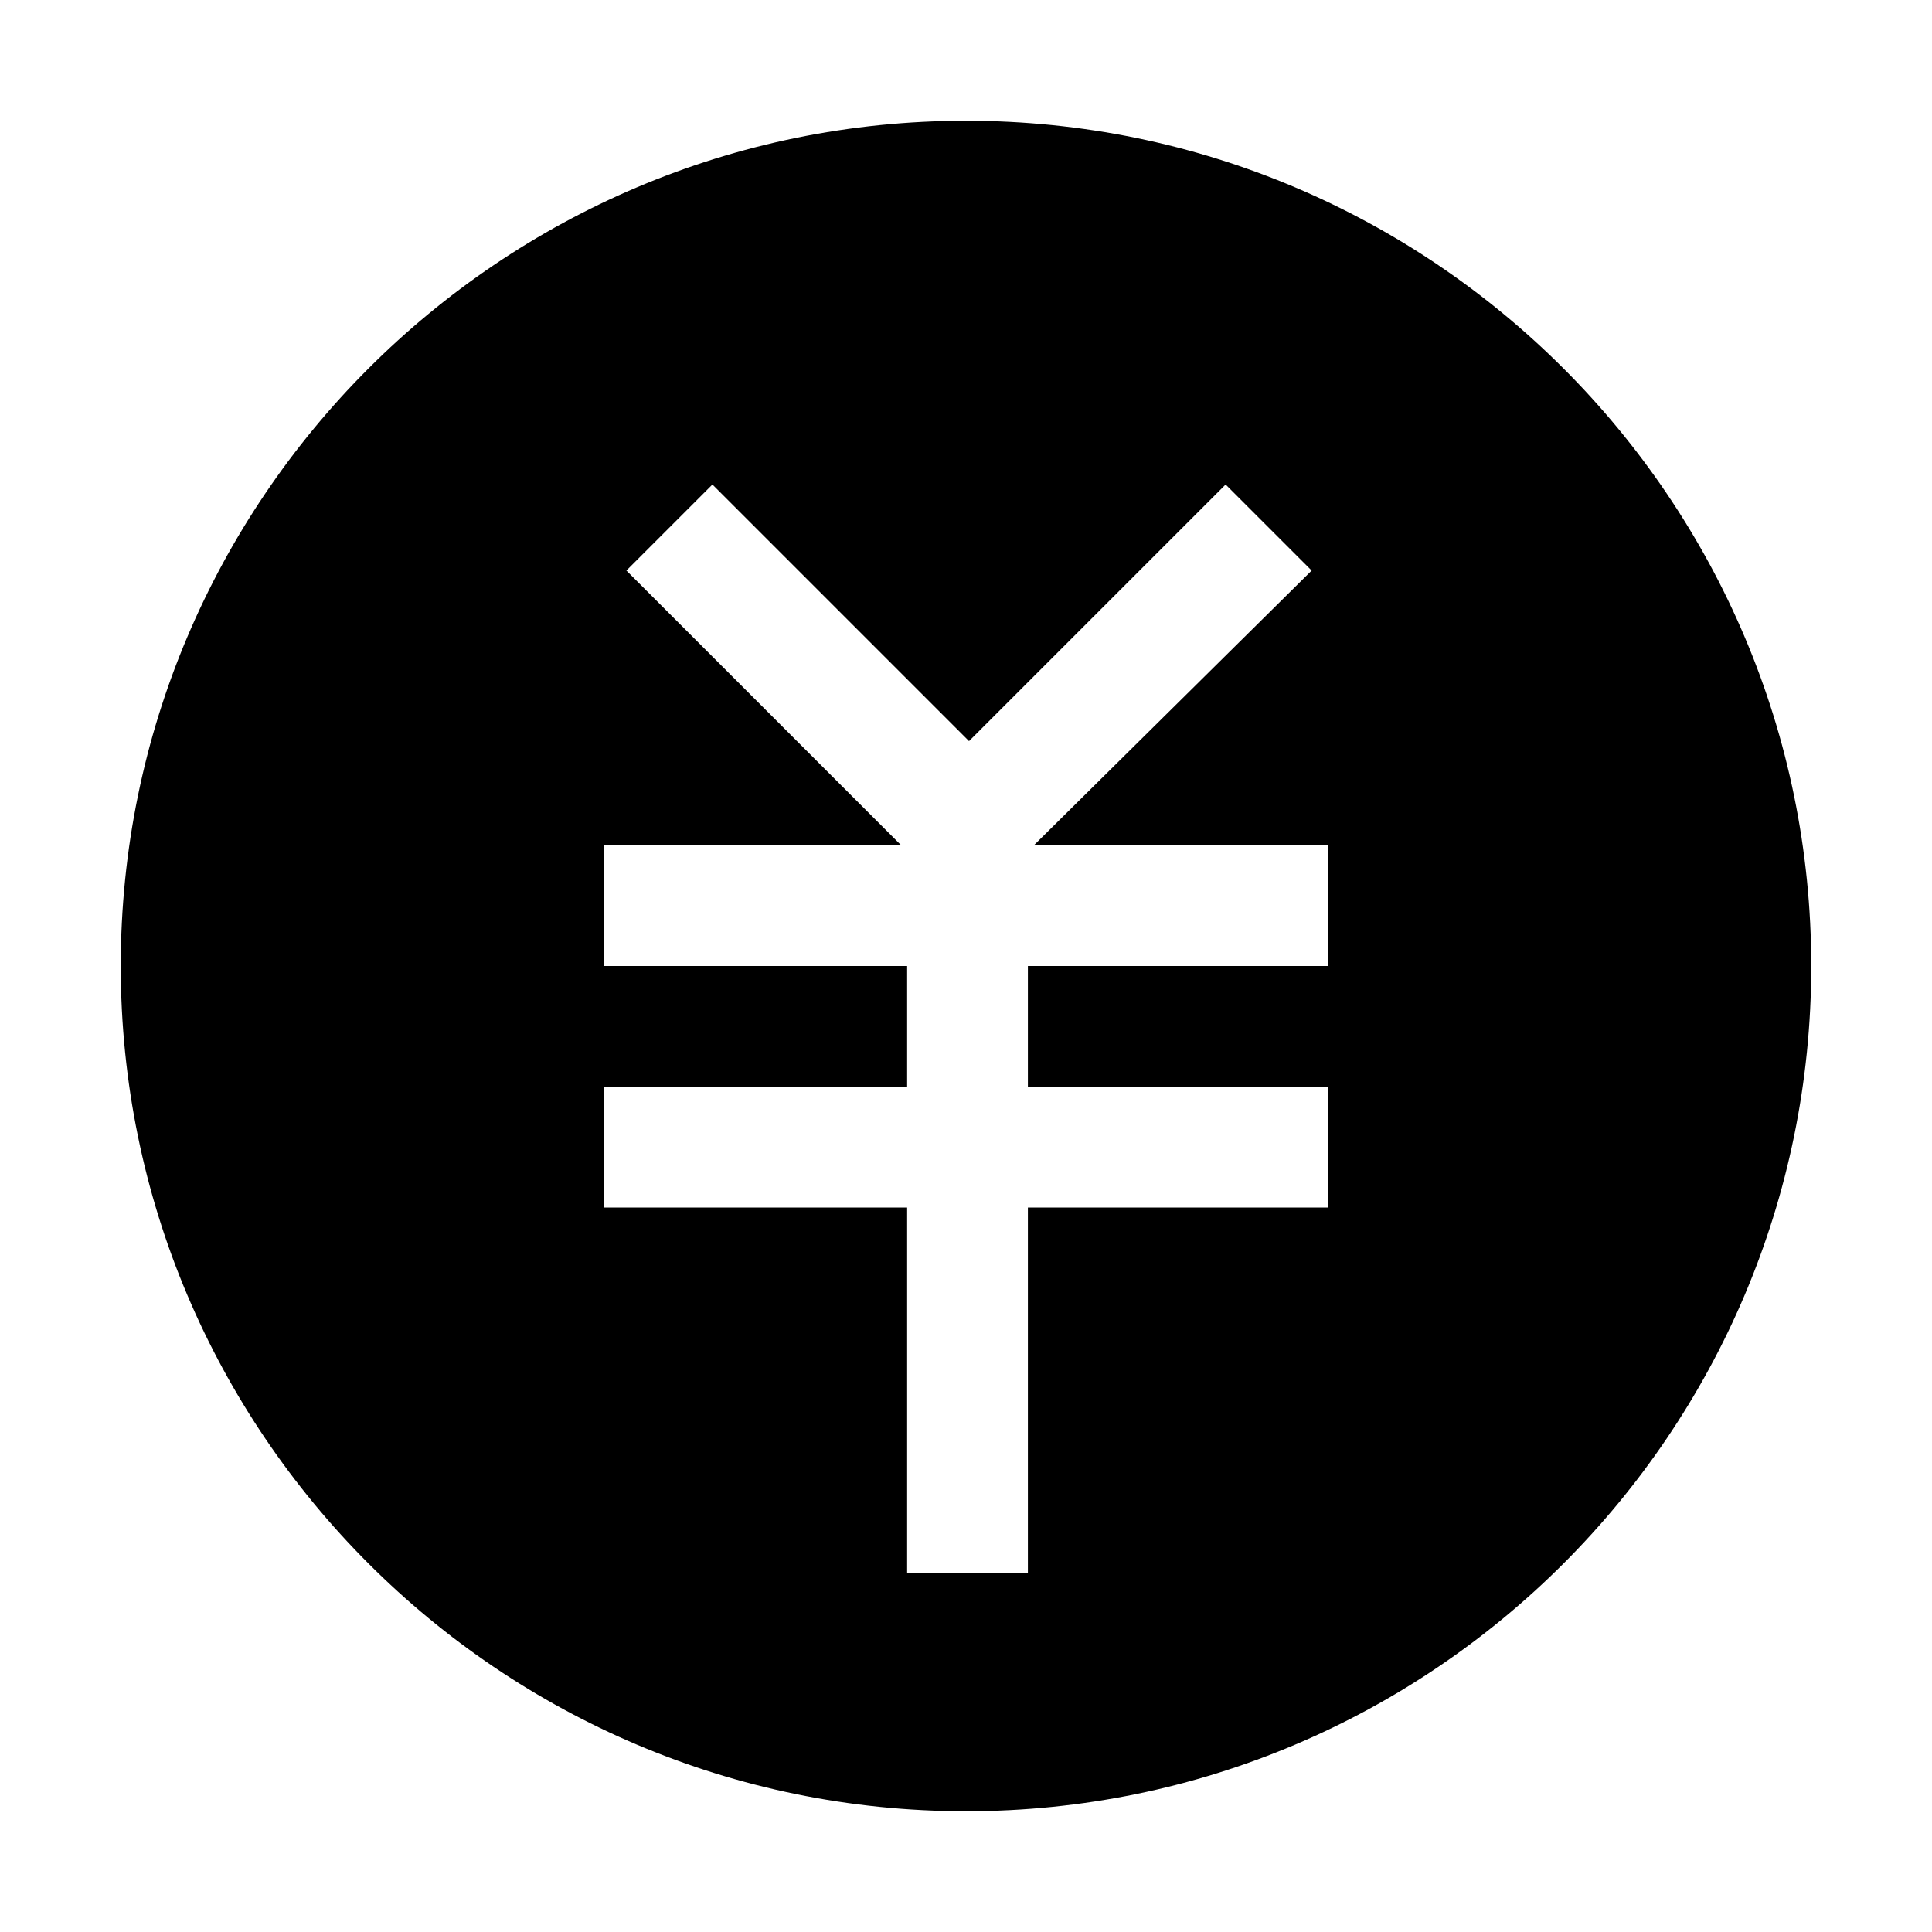 <?xml version="1.0" standalone="no"?><!DOCTYPE svg PUBLIC "-//W3C//DTD SVG 1.1//EN" "http://www.w3.org/Graphics/SVG/1.1/DTD/svg11.dtd"><svg t="1513763581958" class="icon" style="" viewBox="0 0 1024 1024" version="1.1" xmlns="http://www.w3.org/2000/svg" p-id="3826" xmlns:xlink="http://www.w3.org/1999/xlink" width="200" height="200"><defs><style type="text/css"></style></defs><path d="M512 64C264.8 64 64 264.8 64 512s200.8 448 448 448 448-200.8 448-448S759.2 64 512 64z m36 384H704v64H544.8v64H704v64H544.8v193.6h-64V640H320v-64h160.8v-64H320v-64h157.6L332 302.4l45.6-45.6 136 136 136-136 45.6 45.6L548 448z" p-id="3827"></path></svg>
